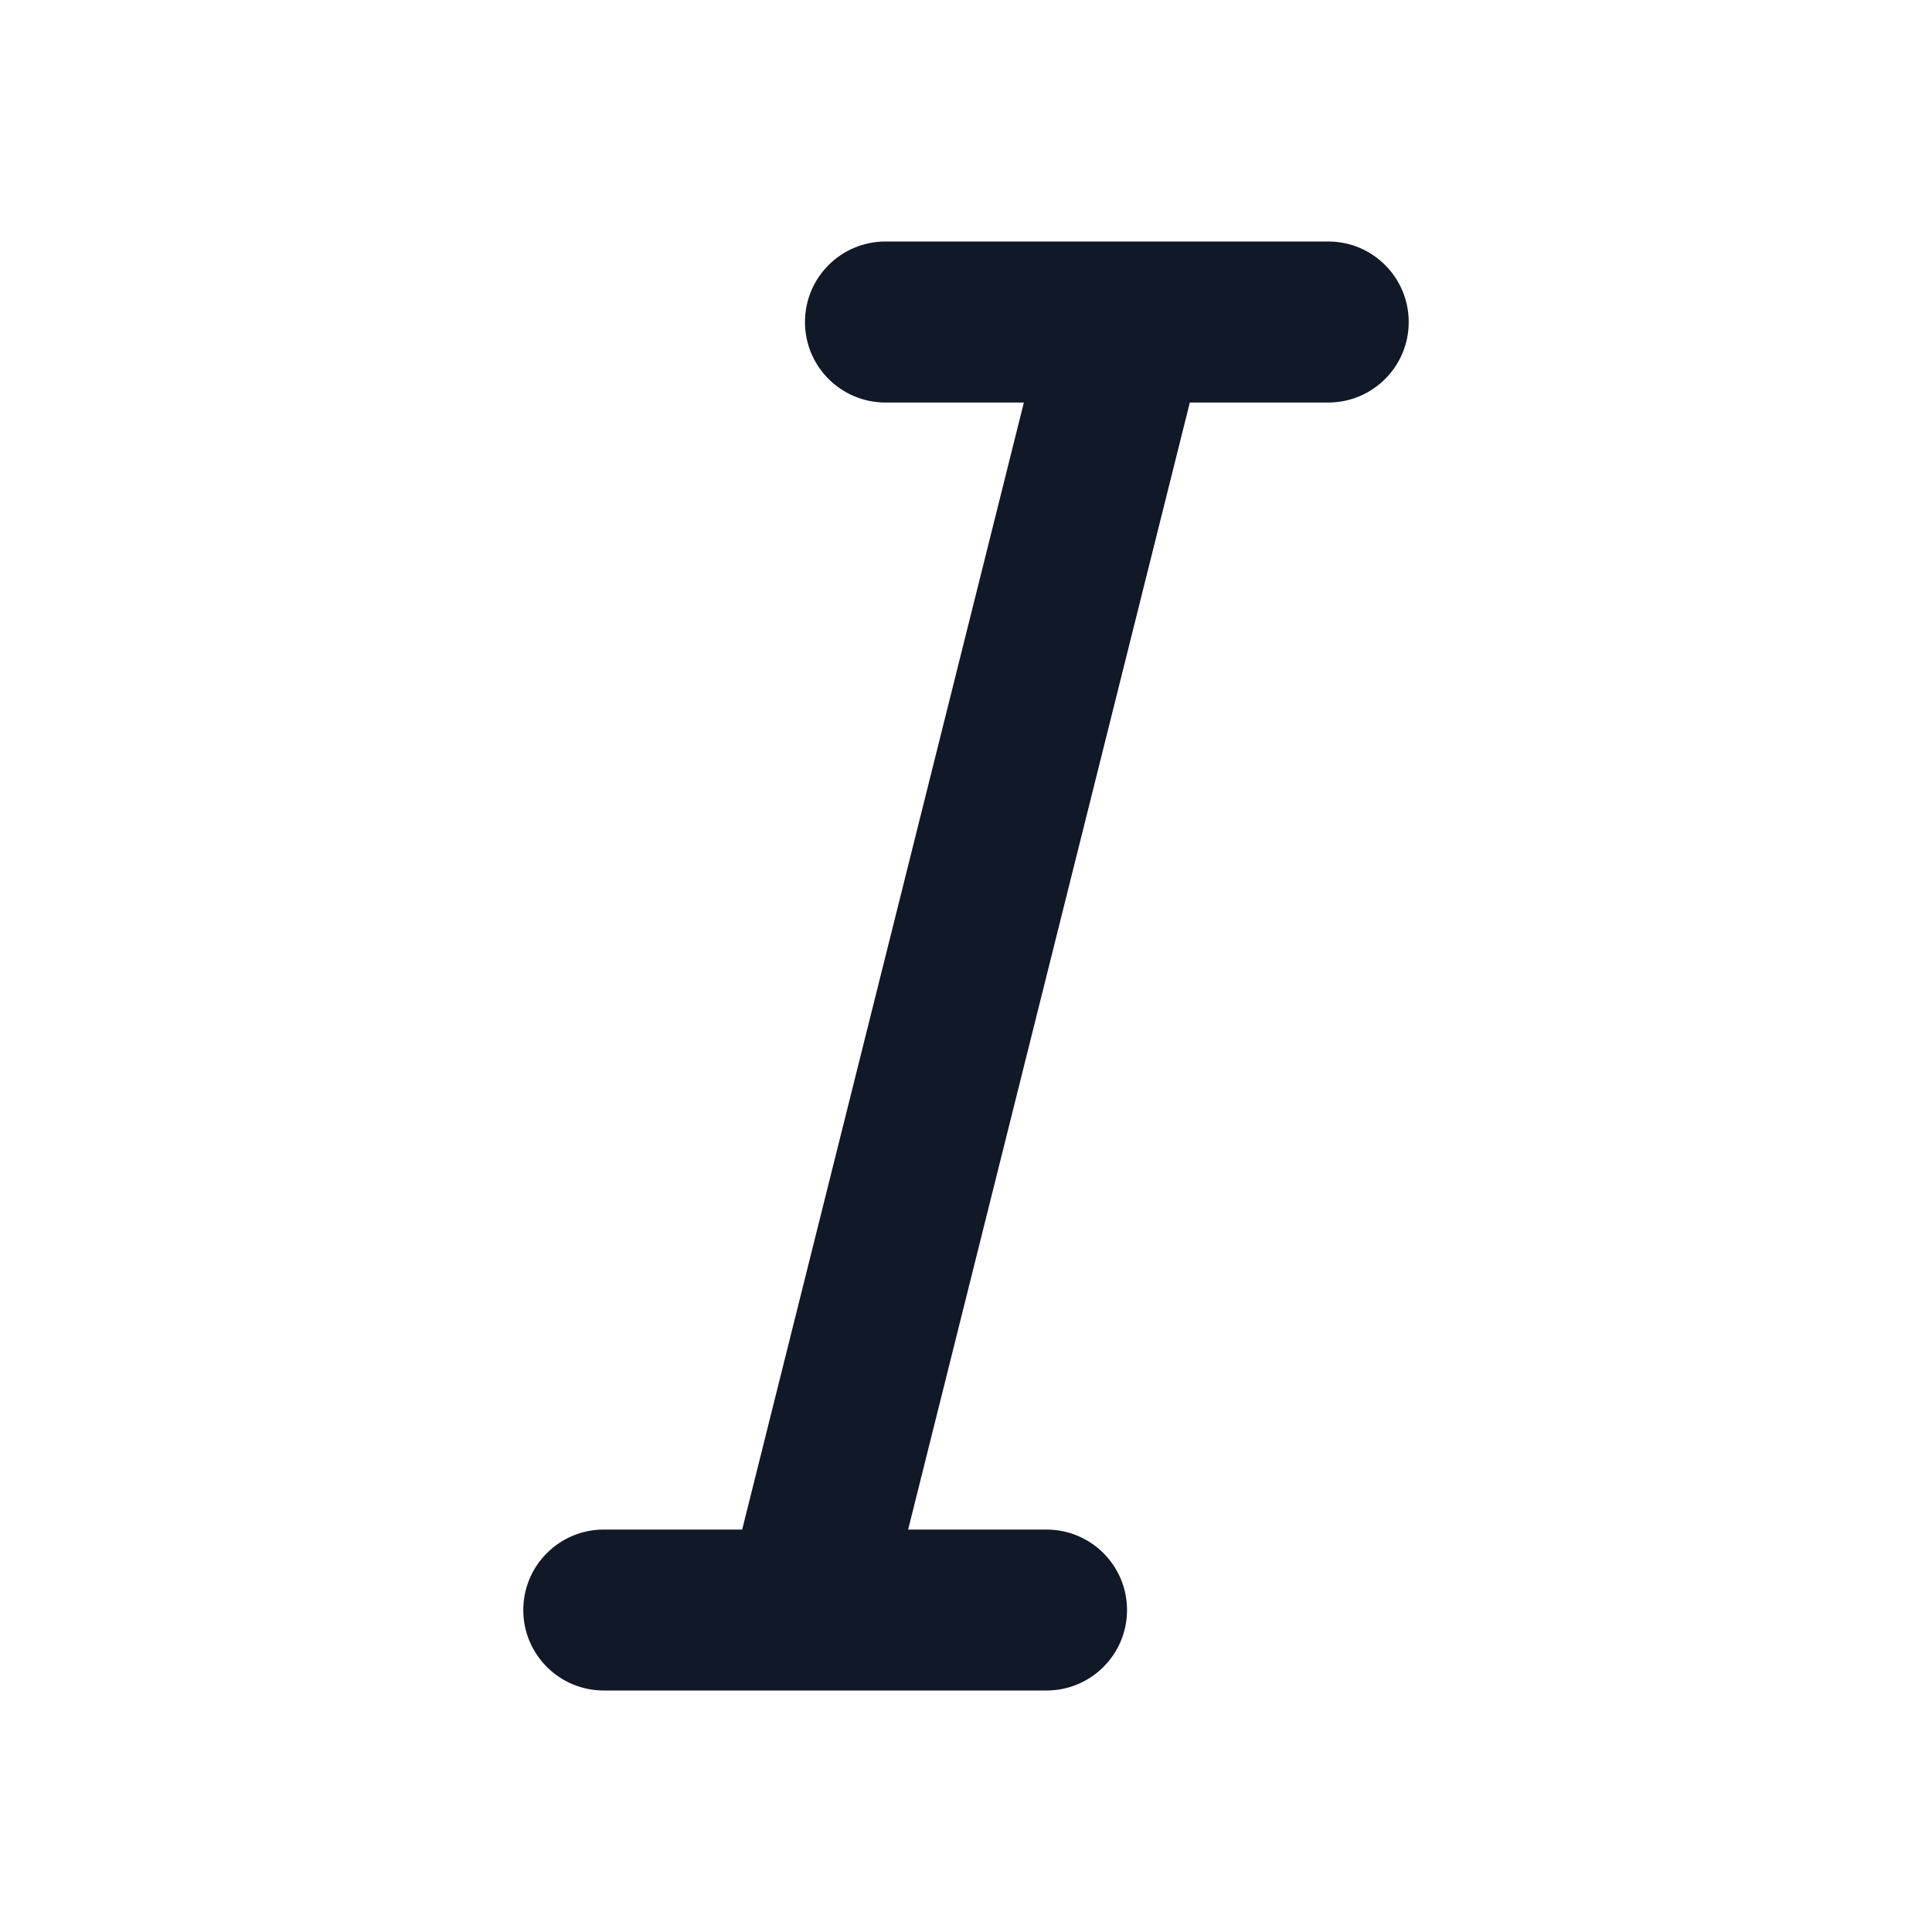 <svg width="20" height="20" viewBox="0 0 20 20" fill="none" xmlns="http://www.w3.org/2000/svg">
<path d="M11.684 2.5H13.75C14.21 2.5 14.583 2.873 14.583 3.334C14.583 3.794 14.21 4.167 13.75 4.167H12.317L9.401 15.834H10.833C11.294 15.834 11.667 16.207 11.667 16.667C11.667 17.127 11.294 17.5 10.833 17.5H8.352C8.34 17.5 8.328 17.5 8.316 17.5H6.25C5.79 17.5 5.417 17.127 5.417 16.667C5.417 16.207 5.79 15.834 6.25 15.834H7.683L10.599 4.167H9.167C8.706 4.167 8.333 3.794 8.333 3.334C8.333 2.873 8.706 2.5 9.167 2.5H11.648C11.66 2.5 11.672 2.5 11.684 2.5Z" fill="#111827"/>
</svg>
